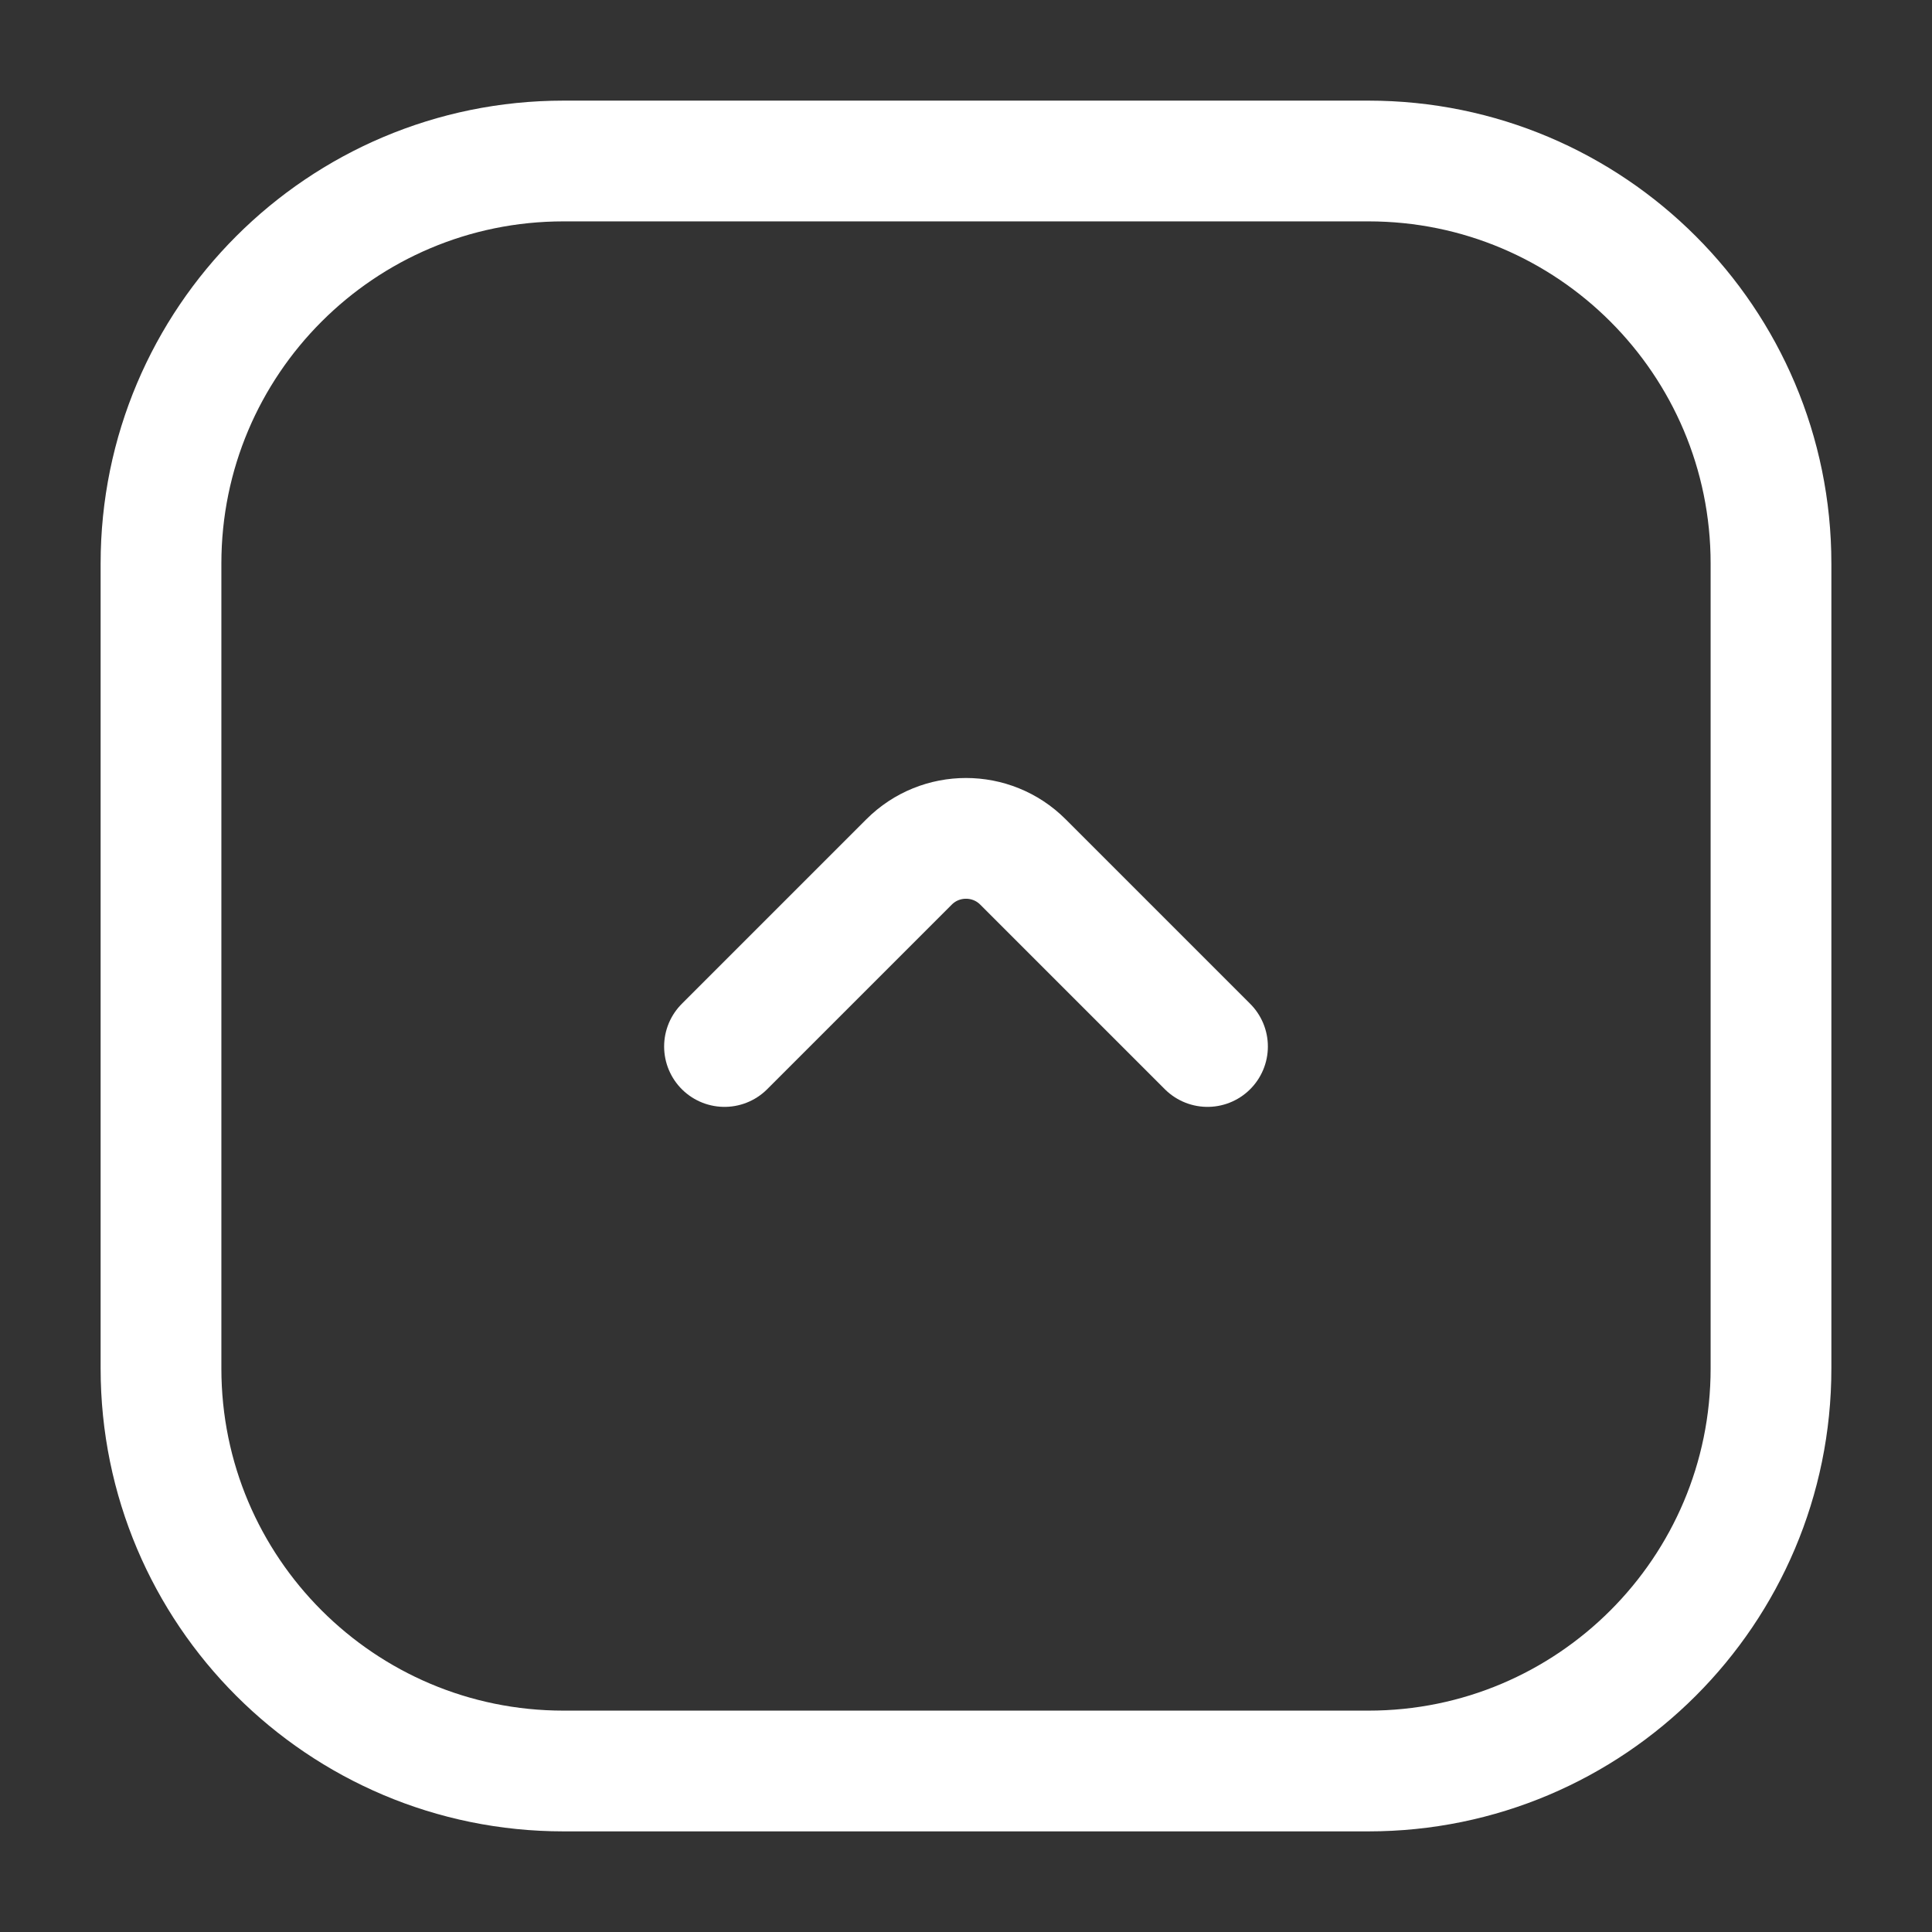 <svg width="24" height="24" viewBox="0 0 24 24" fill="none" xmlns="http://www.w3.org/2000/svg">
<rect x="0" y="0" width="24" height="24" fill="#333333" stroke="none"/>
<path d="M15 13L12.707 10.707C12.317 10.317 11.683 10.317 11.293 10.707L9 13M22 7V17C22 19.761 19.761 22 17 22H7C4.239 22 2 19.761 2 17L2 7C2 4.239 4.239 2 7 2L17 2C19.761 2 22 4.239 22 7Z" stroke="white" stroke-width="1.5" stroke-linecap="round"/>
</svg>
